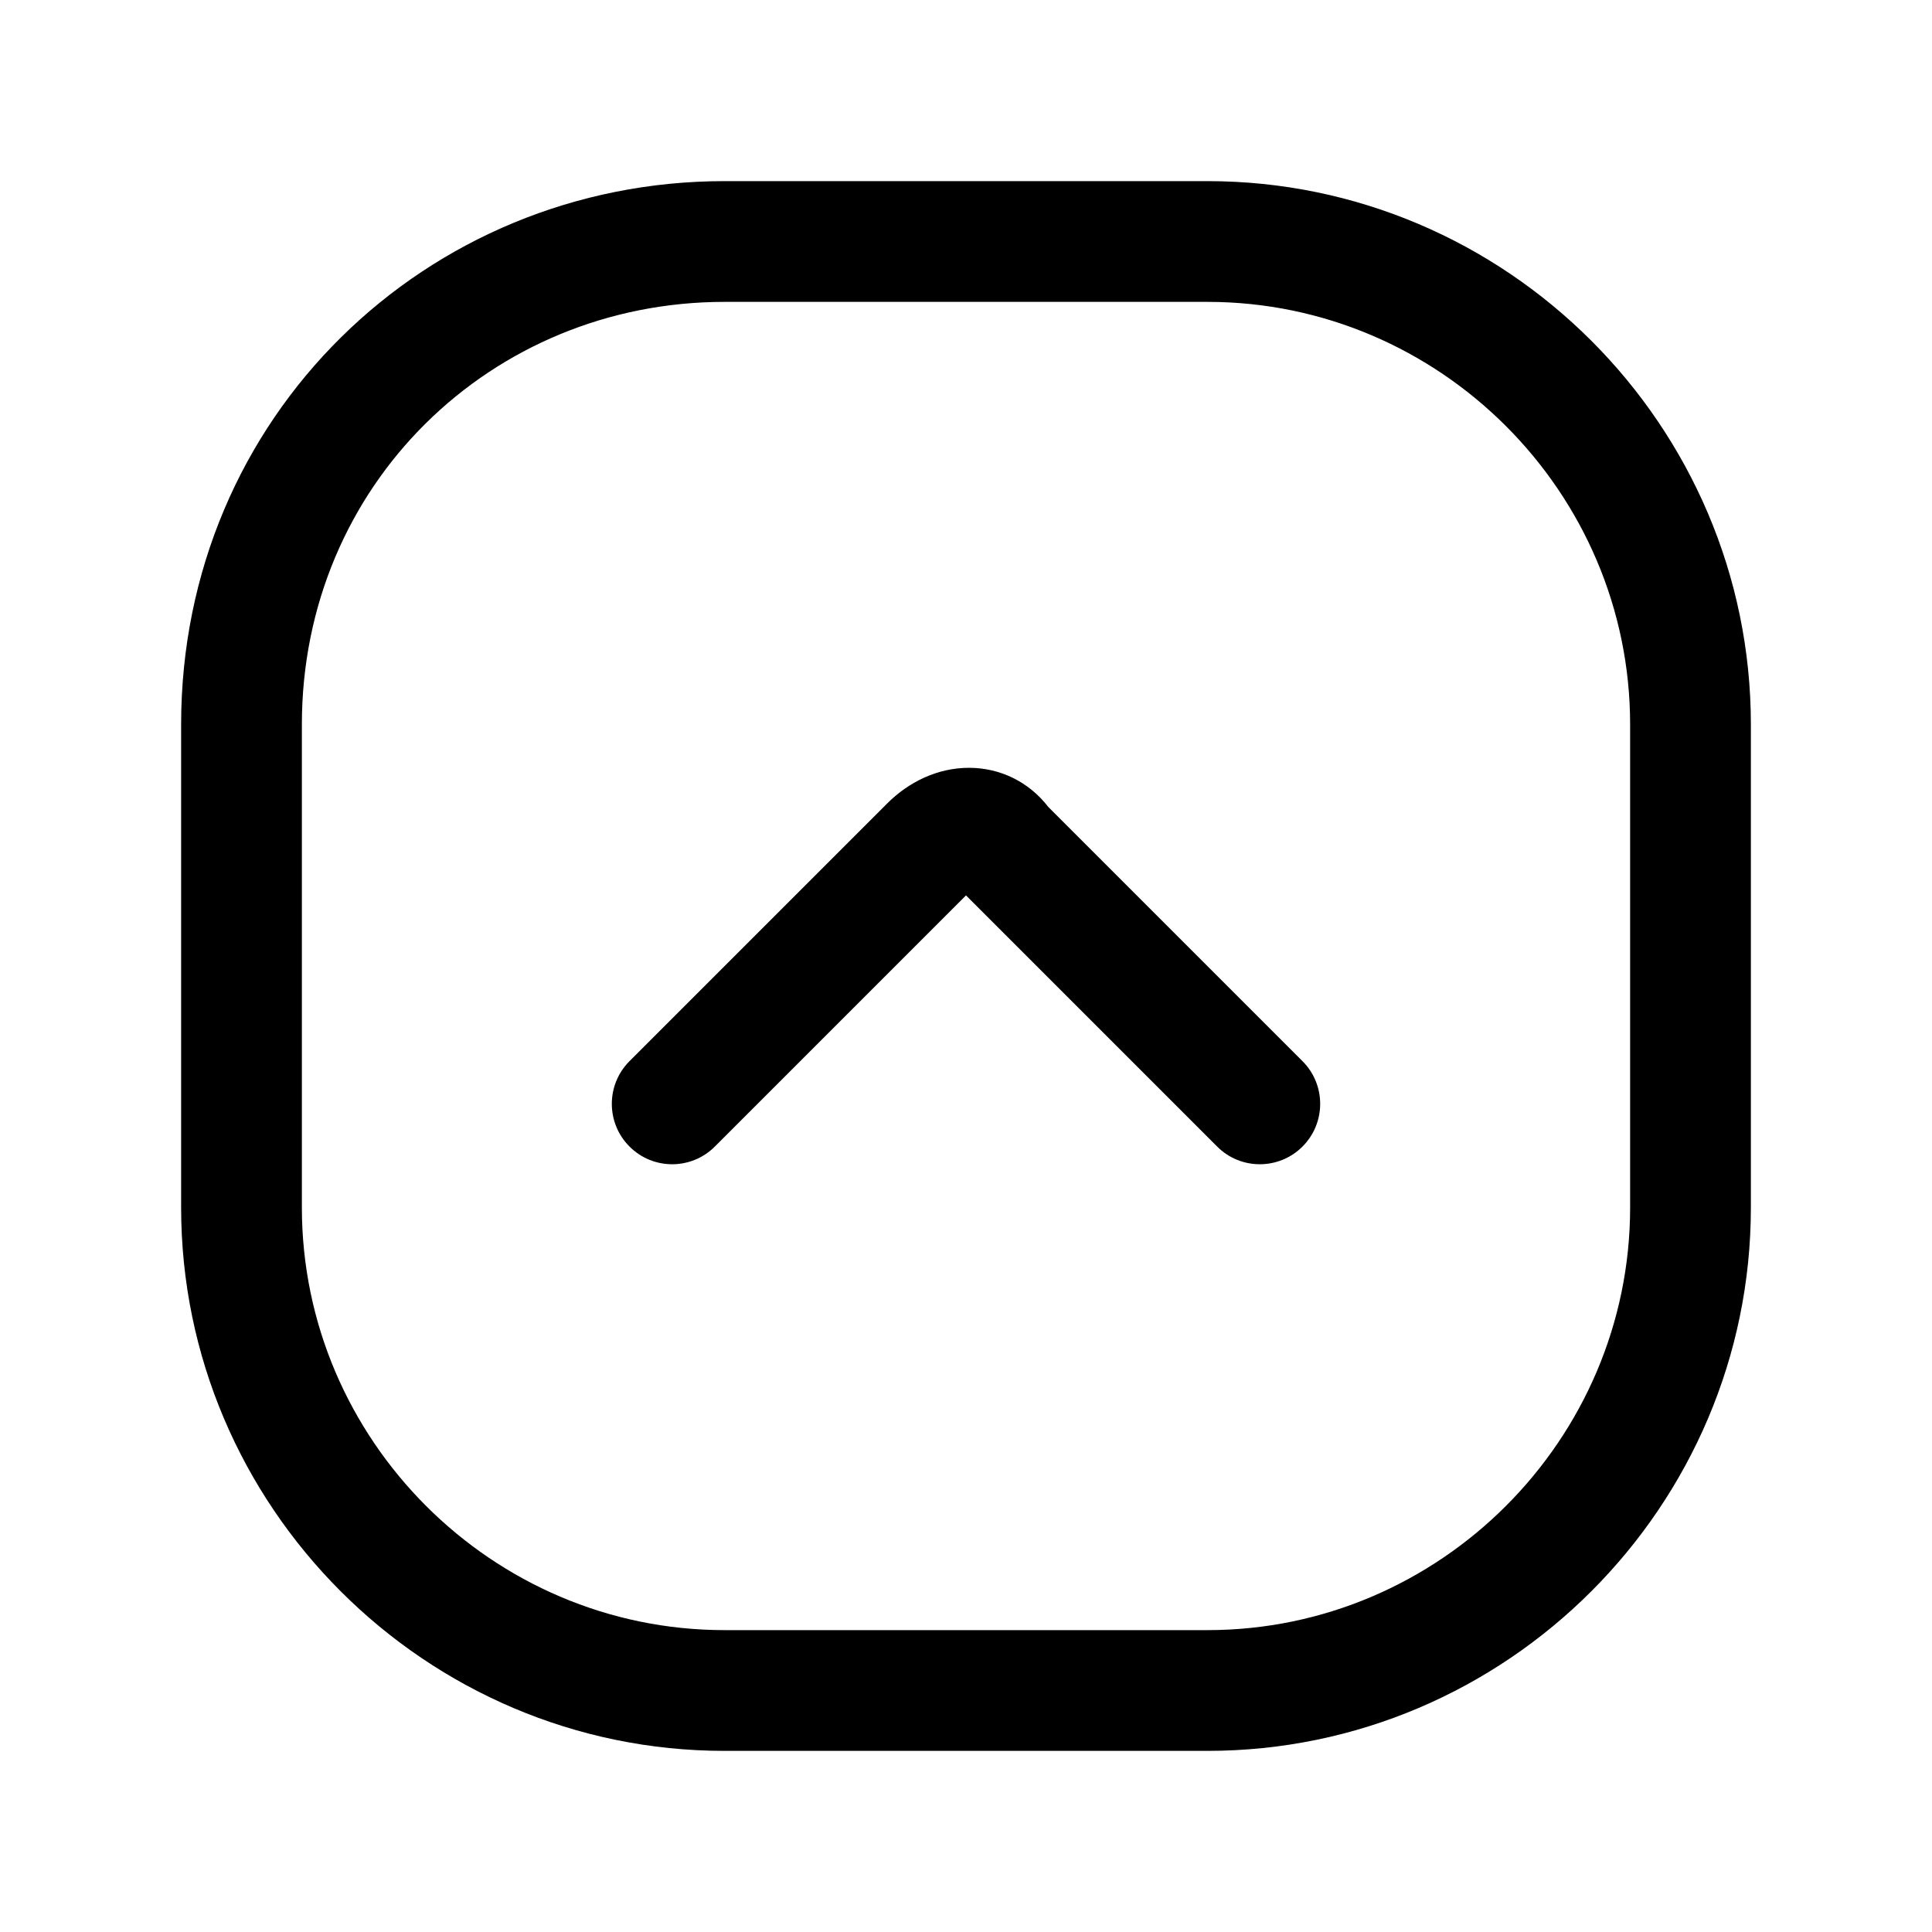<svg width="24" height="24" viewBox="0 0 24 24" fill="none" xmlns="http://www.w3.org/2000/svg">
<path fill-rule="evenodd" clip-rule="evenodd" d="M9 3.75C6.106 3.75 3.75 6.022 3.75 9V15C3.75 17.886 6.114 20.25 9 20.25H15C17.886 20.25 20.25 17.886 20.25 15V9C20.25 6.114 17.886 3.75 15 3.75H9ZM2.25 9C2.25 5.178 5.294 2.25 9 2.25H15C18.714 2.25 21.75 5.286 21.75 9V15C21.75 18.714 18.714 21.75 15 21.75H9C5.286 21.75 2.25 18.714 2.25 15V9Z" fill="black"/>
<path fill-rule="evenodd" clip-rule="evenodd" d="M12.101 11.026C12.101 11.026 12.1 11.026 12.099 11.027L12.101 11.026ZM12 11.123L8.88 14.243C8.587 14.536 8.113 14.536 7.82 14.243C7.527 13.95 7.527 13.475 7.82 13.182L11.02 9.982L11.02 9.982C11.284 9.717 11.642 9.538 12.037 9.538C12.421 9.538 12.78 9.71 13.022 10.024L16.18 13.182C16.473 13.475 16.473 13.95 16.18 14.243C15.887 14.536 15.412 14.536 15.12 14.243L12 11.123Z" fill="black"/>
</svg>
